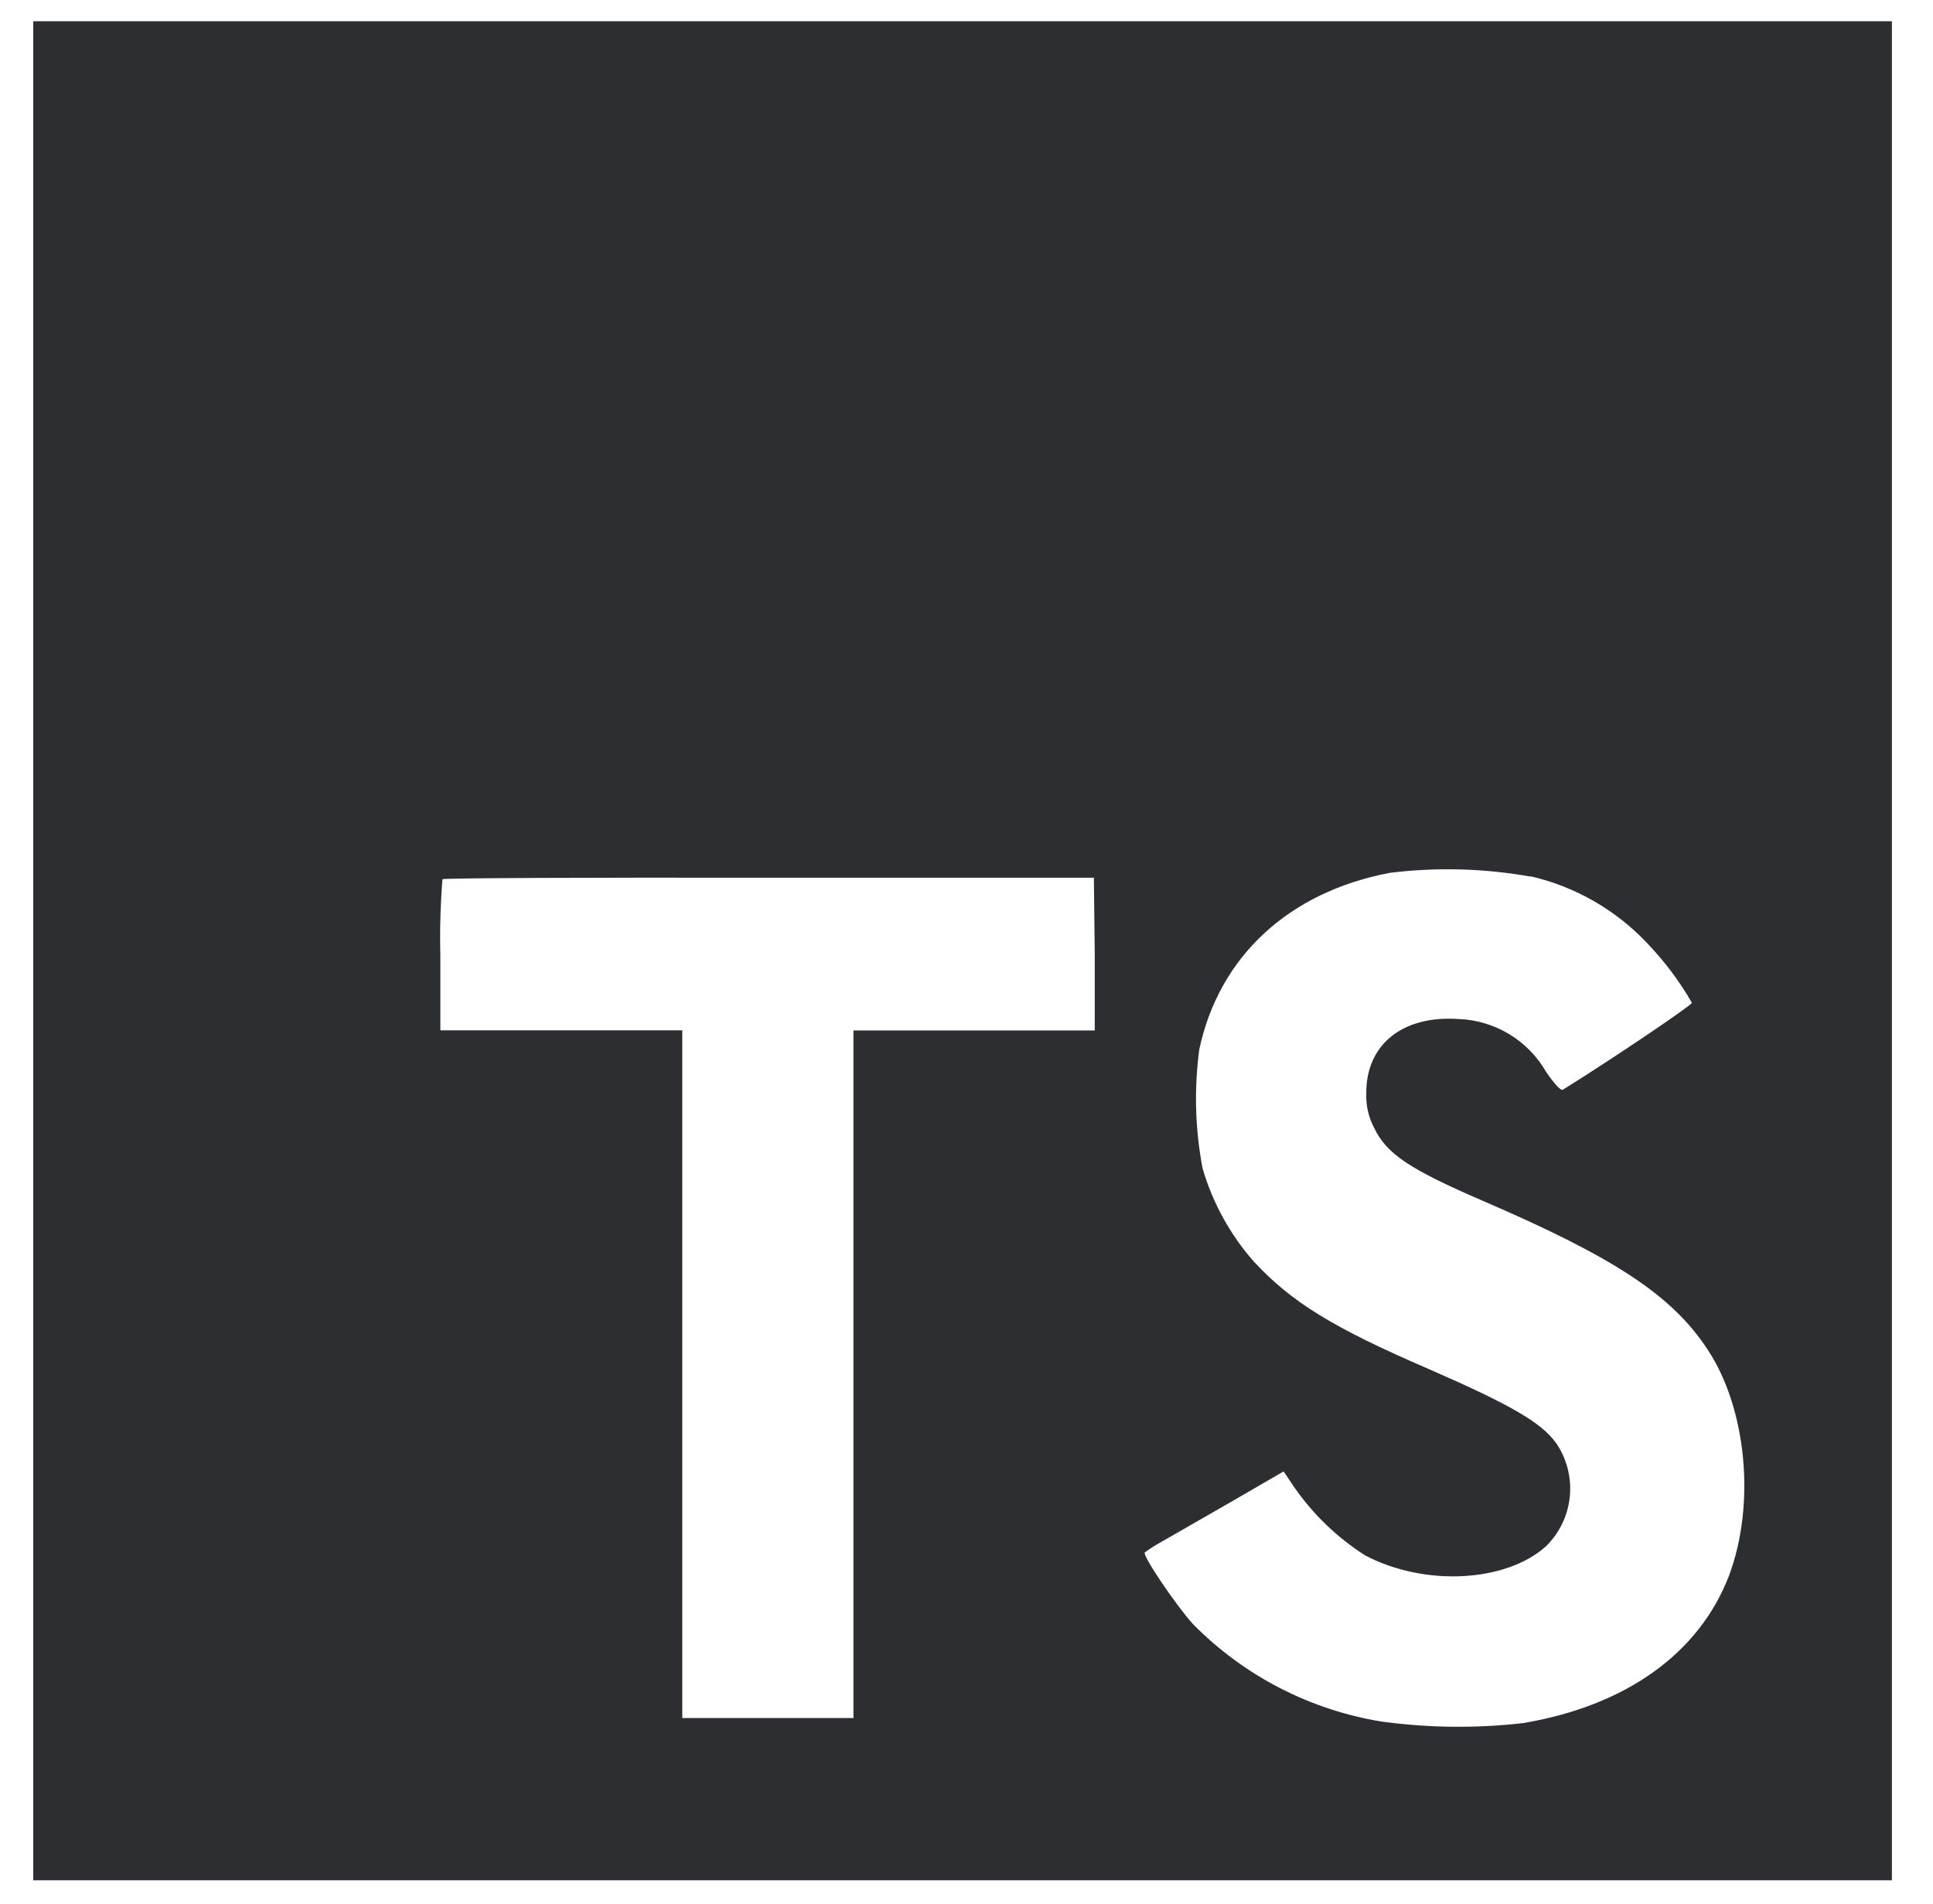 <svg width="65" height="64" viewBox="0 0 65 64" fill="none" xmlns="http://www.w3.org/2000/svg">
<g clip-path="url(#clip0_80_27)">
<path d="M1.118 31.964V63.214H63.618V0.714H1.118V31.964ZM51.483 29.464C52.98 29.812 54.341 30.595 55.393 31.714C55.973 32.318 56.476 32.989 56.893 33.714C56.893 33.794 54.193 35.619 52.548 36.639C52.488 36.679 52.248 36.419 51.983 36.024C51.683 35.506 51.256 35.072 50.743 34.764C50.23 34.455 49.647 34.282 49.048 34.259C47.153 34.129 45.933 35.124 45.943 36.759C45.928 37.166 46.021 37.57 46.213 37.929C46.628 38.794 47.403 39.309 49.833 40.359C54.308 42.284 56.223 43.554 57.413 45.359C58.743 47.359 59.038 50.589 58.138 52.979C57.138 55.579 54.688 57.344 51.223 57.929C49.641 58.111 48.042 58.094 46.463 57.879C44.054 57.489 41.832 56.342 40.118 54.604C39.543 53.969 38.423 52.314 38.493 52.194C38.676 52.059 38.868 51.937 39.068 51.829L41.368 50.509L43.163 49.469L43.538 50.024C44.171 50.93 44.976 51.701 45.908 52.294C47.908 53.344 50.638 53.199 51.988 51.984C52.441 51.539 52.724 50.949 52.787 50.317C52.85 49.685 52.69 49.05 52.333 48.524C51.833 47.829 50.833 47.244 48.038 46.024C44.813 44.634 43.423 43.774 42.153 42.404C41.36 41.5 40.775 40.434 40.438 39.279C40.187 37.961 40.15 36.61 40.328 35.279C40.993 32.164 43.328 29.989 46.738 29.344C48.317 29.149 49.917 29.193 51.483 29.474V29.464ZM36.813 32.084V34.644H28.698V57.759H22.943V34.639H14.808V32.139C14.786 31.279 14.81 30.418 14.878 29.559C14.908 29.519 19.878 29.499 25.878 29.509H36.783L36.813 32.084Z" fill="#2C2E32"/>
</g>
<defs>
<clipPath id="clip0_80_27">
<rect width="64" height="64" fill="white" transform="translate(0.118 0.009)"/>
</clipPath>
</defs>
</svg>
